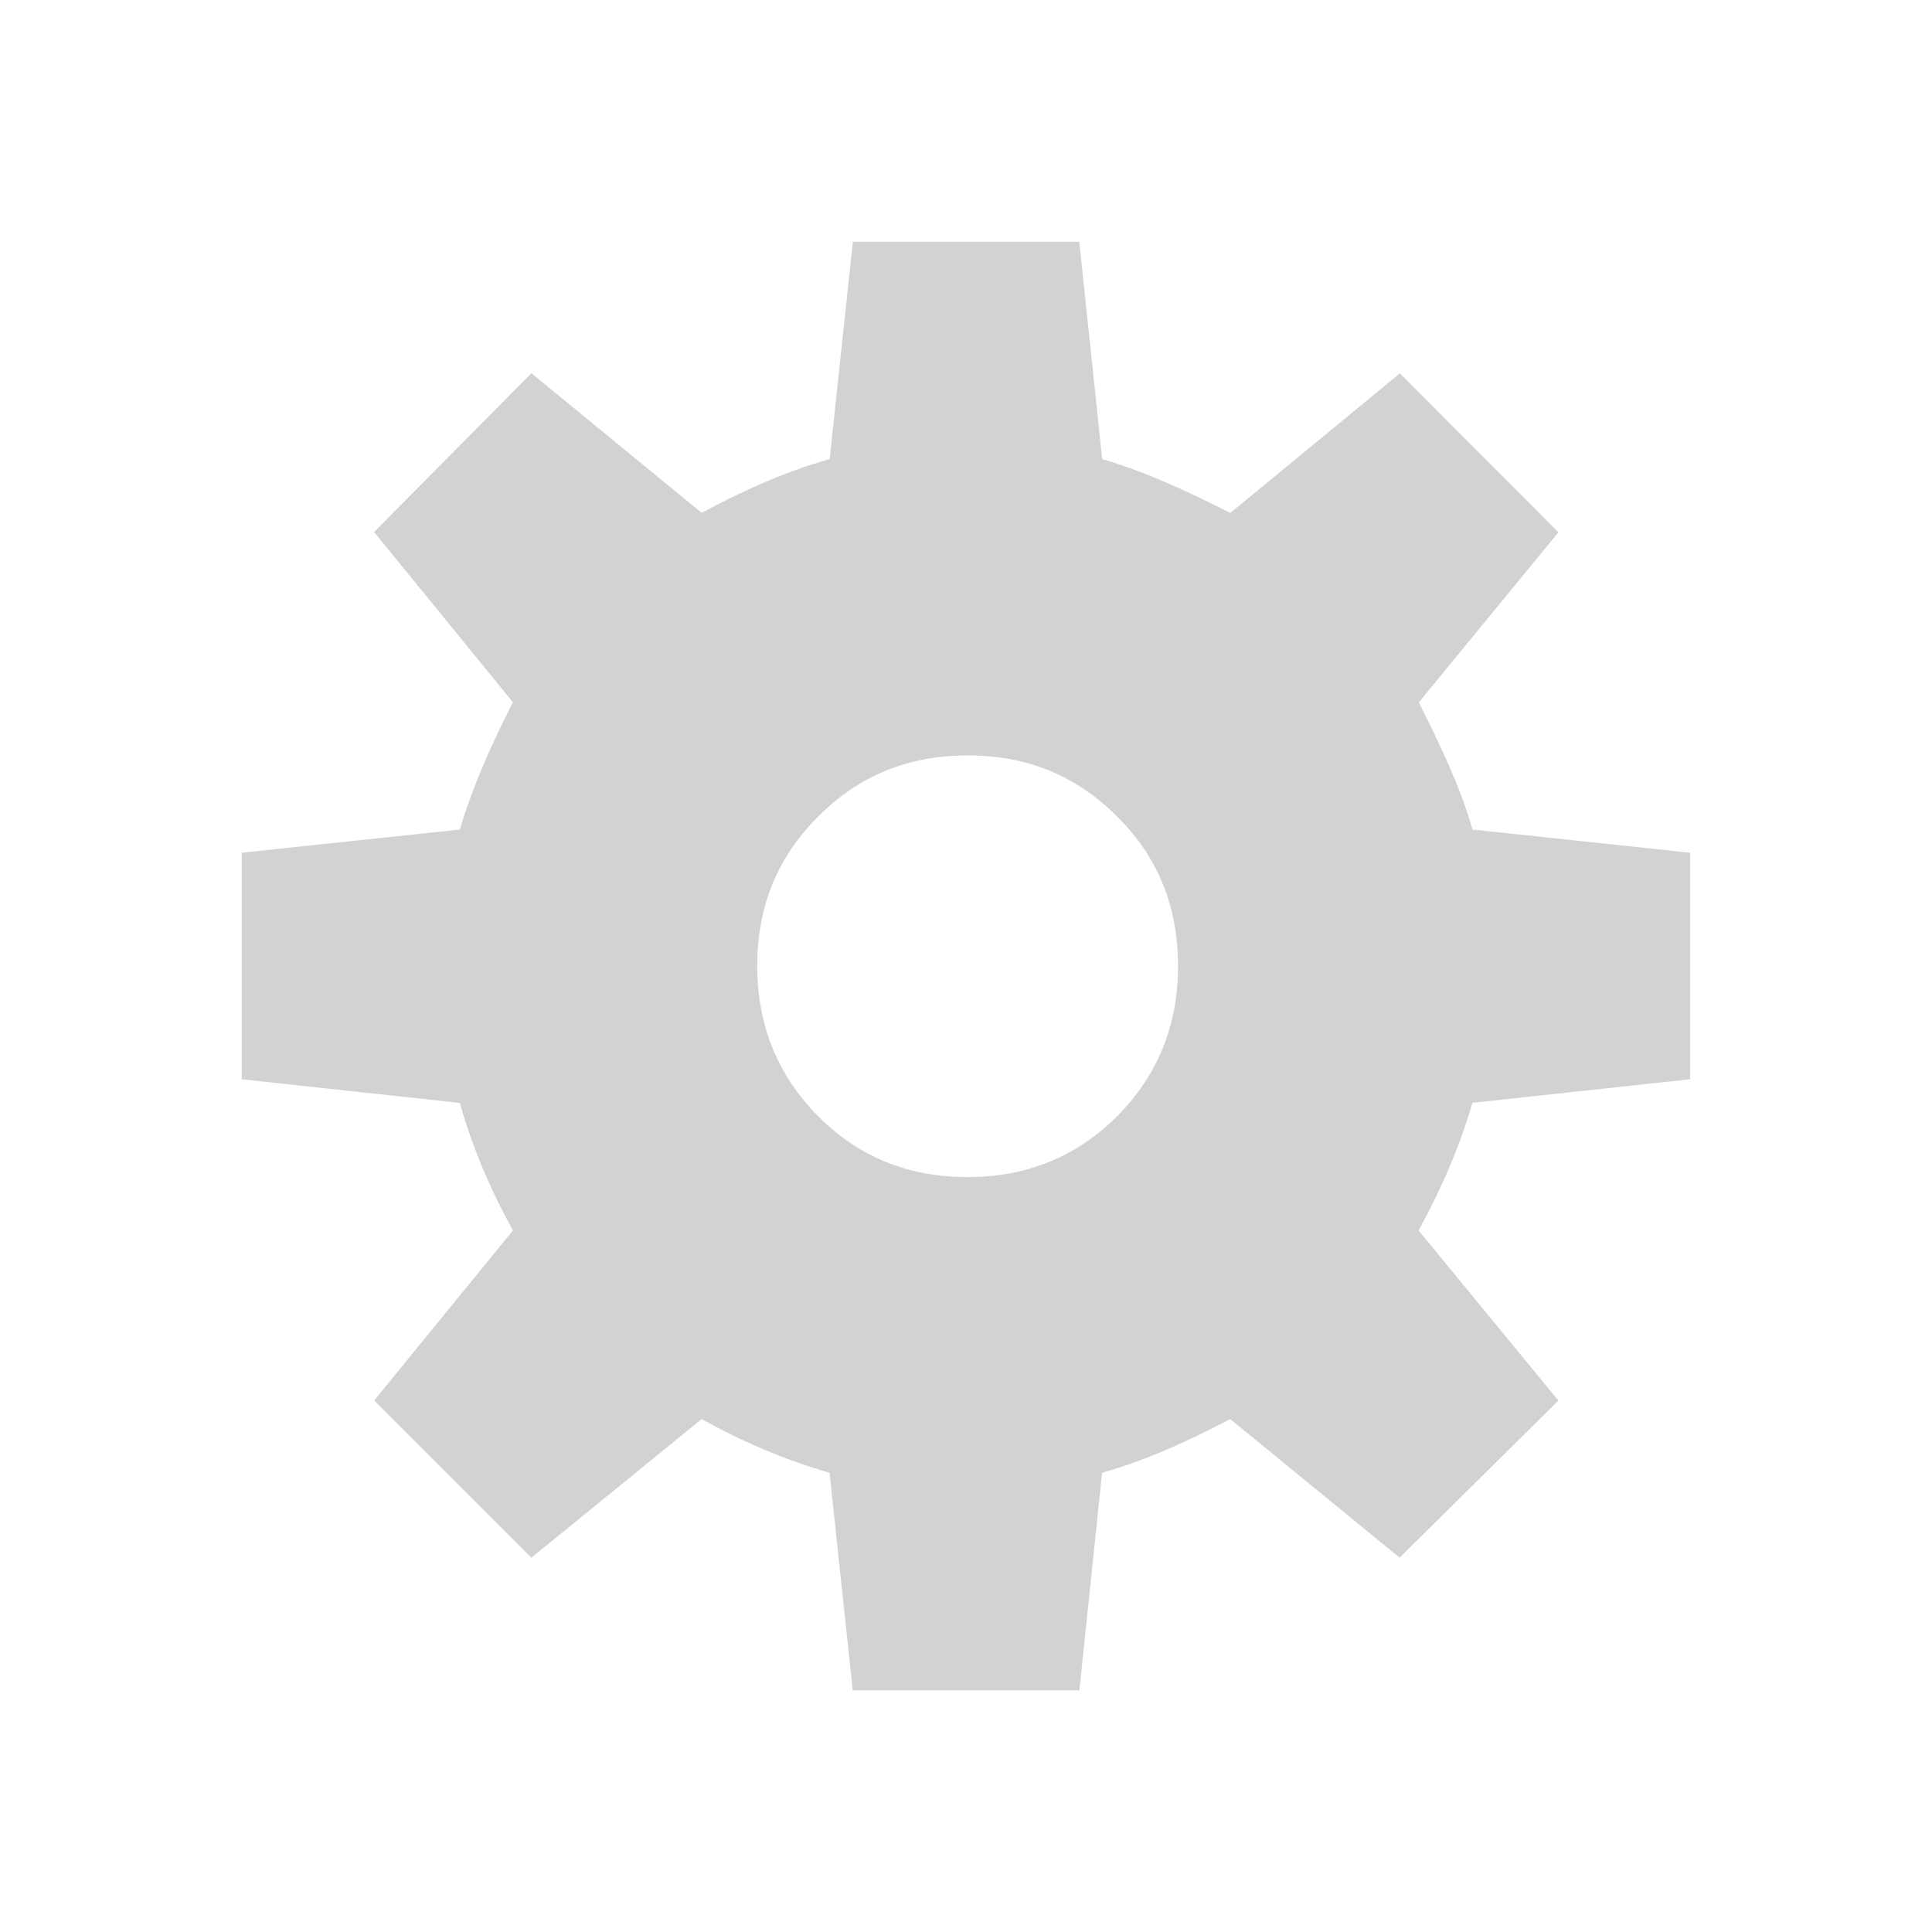 <?xml version="1.0" encoding="UTF-8"?>
<svg width="16px" height="16px" viewBox="0 0 16 16" version="1.1" xmlns="http://www.w3.org/2000/svg" xmlns:xlink="http://www.w3.org/1999/xlink">
    <!-- Generator: Sketch 59 (86127) - https://sketch.com -->
    <title>设置</title>
    <desc>Created with Sketch.</desc>
    <g id="--" stroke="none" stroke-width="1" fill="none" fill-rule="evenodd">
        <g id="规范-6" transform="translate(-378, -217)" fill="#D2D2D3">
            <g id="设置_export-悬停" transform="translate(378, 217)">
                <g id="设置">
                    <g id="Shape">
                        <path d="M6.271,7.999 C6.271,7.507 6.438,7.098 6.775,6.763 C7.114,6.423 7.522,6.256 8.014,6.256 C8.505,6.256 8.913,6.422 9.252,6.763 C9.59,7.098 9.756,7.508 9.756,7.999 C9.756,8.49 9.59,8.902 9.252,9.244 C8.912,9.581 8.504,9.748 8.014,9.748 C7.52,9.748 7.113,9.582 6.775,9.244 C6.435,8.899 6.271,8.482 6.271,7.999 Z M3.808,9.134 C3.911,9.5 4.063,9.856 4.248,10.19 L3.099,11.598 L4.401,12.9 L5.811,11.752 C6.143,11.938 6.507,12.093 6.87,12.197 L7.062,13.999 L8.939,13.999 L9.127,12.197 C9.491,12.093 9.837,11.937 10.188,11.752 L11.591,12.9 L12.906,11.599 L11.748,10.19 C11.93,9.859 12.088,9.501 12.194,9.133 L13.997,8.938 L13.997,7.062 L12.195,6.87 C12.089,6.505 11.926,6.167 11.75,5.817 L12.906,4.408 L11.593,3.092 L10.189,4.248 C9.831,4.068 9.494,3.909 9.128,3.802 L8.938,2.002 L7.063,2.002 L6.871,3.802 C6.494,3.908 6.142,4.069 5.811,4.247 L4.401,3.091 L3.098,4.406 L4.248,5.816 C4.069,6.167 3.917,6.505 3.808,6.87 L2.002,7.062 L2.002,8.938 L3.808,9.134 Z" fill-rule="nonzero"></path>
                    </g>
                </g>
            </g>
        </g>
    </g>
</svg>